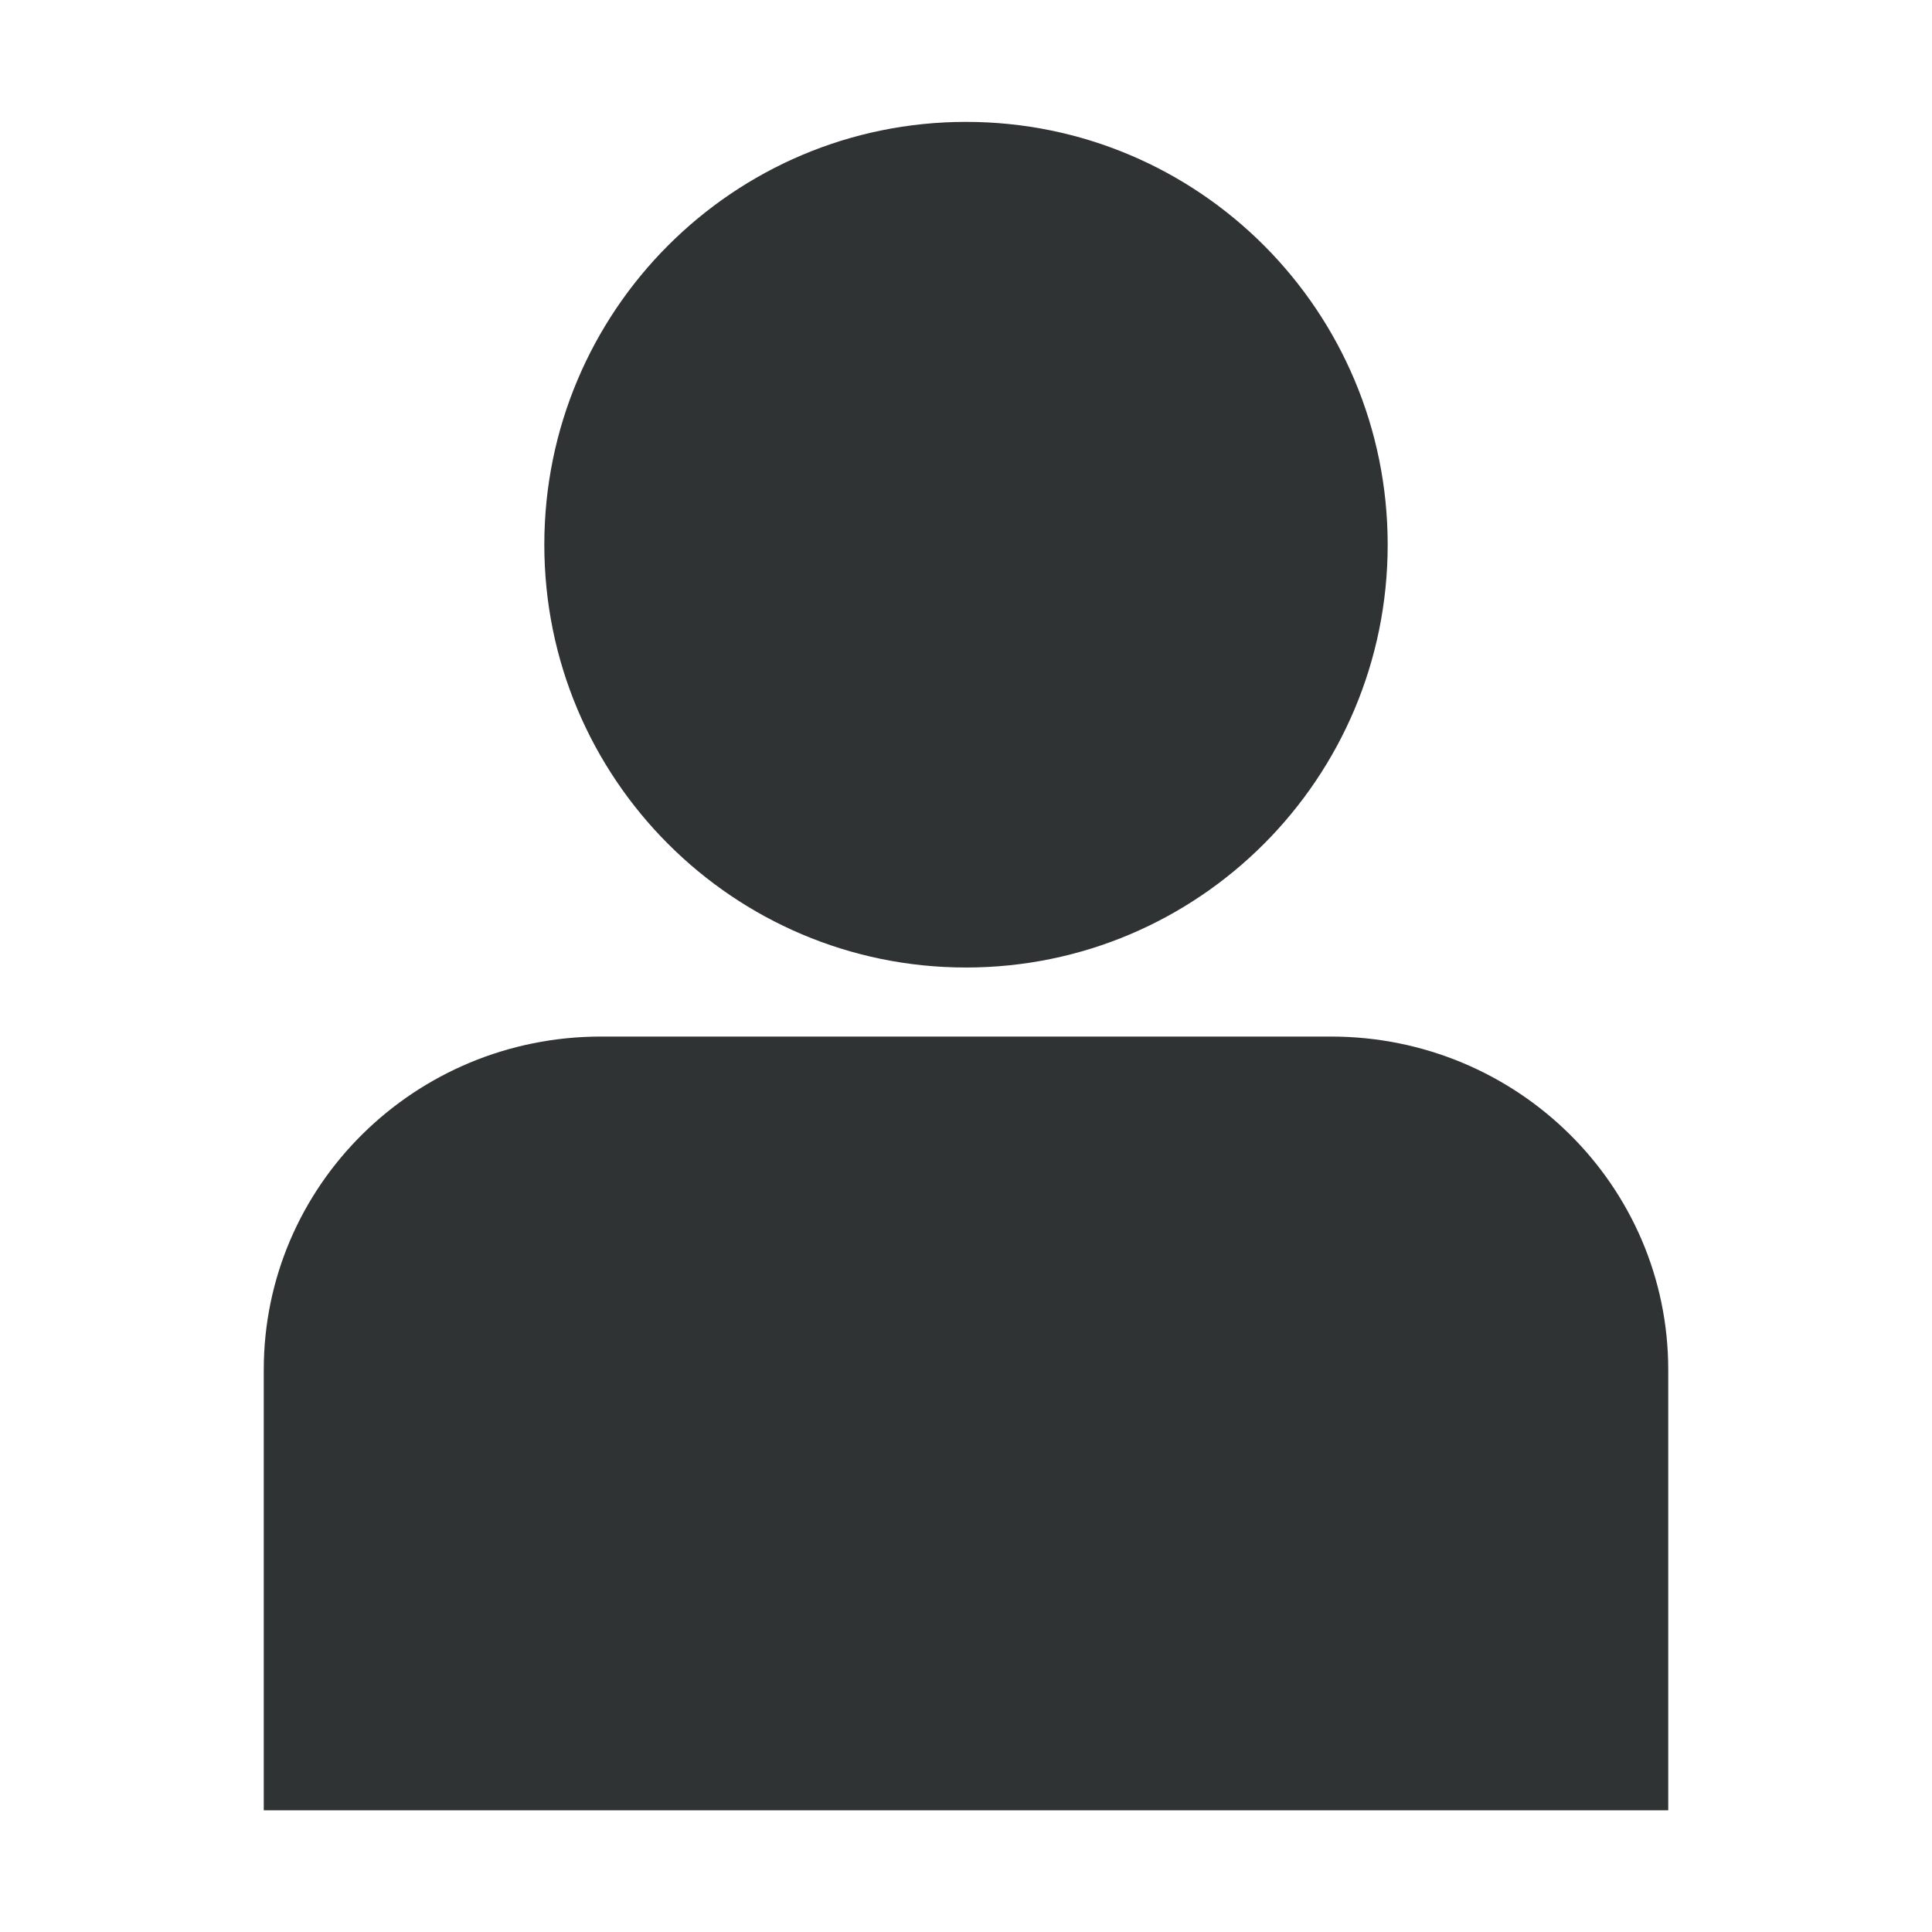 <?xml version="1.0" encoding="utf-8"?>
<!-- Generator: Adobe Illustrator 22.0.0, SVG Export Plug-In . SVG Version: 6.00 Build 0)  -->
<svg version="1.1" id="图层_1" xmlns="http://www.w3.org/2000/svg" xmlns:xlink="http://www.w3.org/1999/xlink" x="0px" y="0px"
	 viewBox="0 0 1024 1024" style="enable-background:new 0 0 1024 1024;" xml:space="preserve">
<style type="text/css">
	.st0{fill:#303333;}
</style>
<g>
	<g>
		<path class="st0" d="M512,512.8c123.4,0,223.5-100.3,223.5-224.1S635.5,64.6,512,64.6c-123.4,0-223.5,100.3-223.5,224.1
			S388.6,512.8,512,512.8z M705.5,549.4h-387c-98.7,0-178.7,79-178.7,176.6v233.5h744.4V726C884.2,628.4,804.2,549.4,705.5,549.4z"
			/>
	</g>
</g>
</svg>

